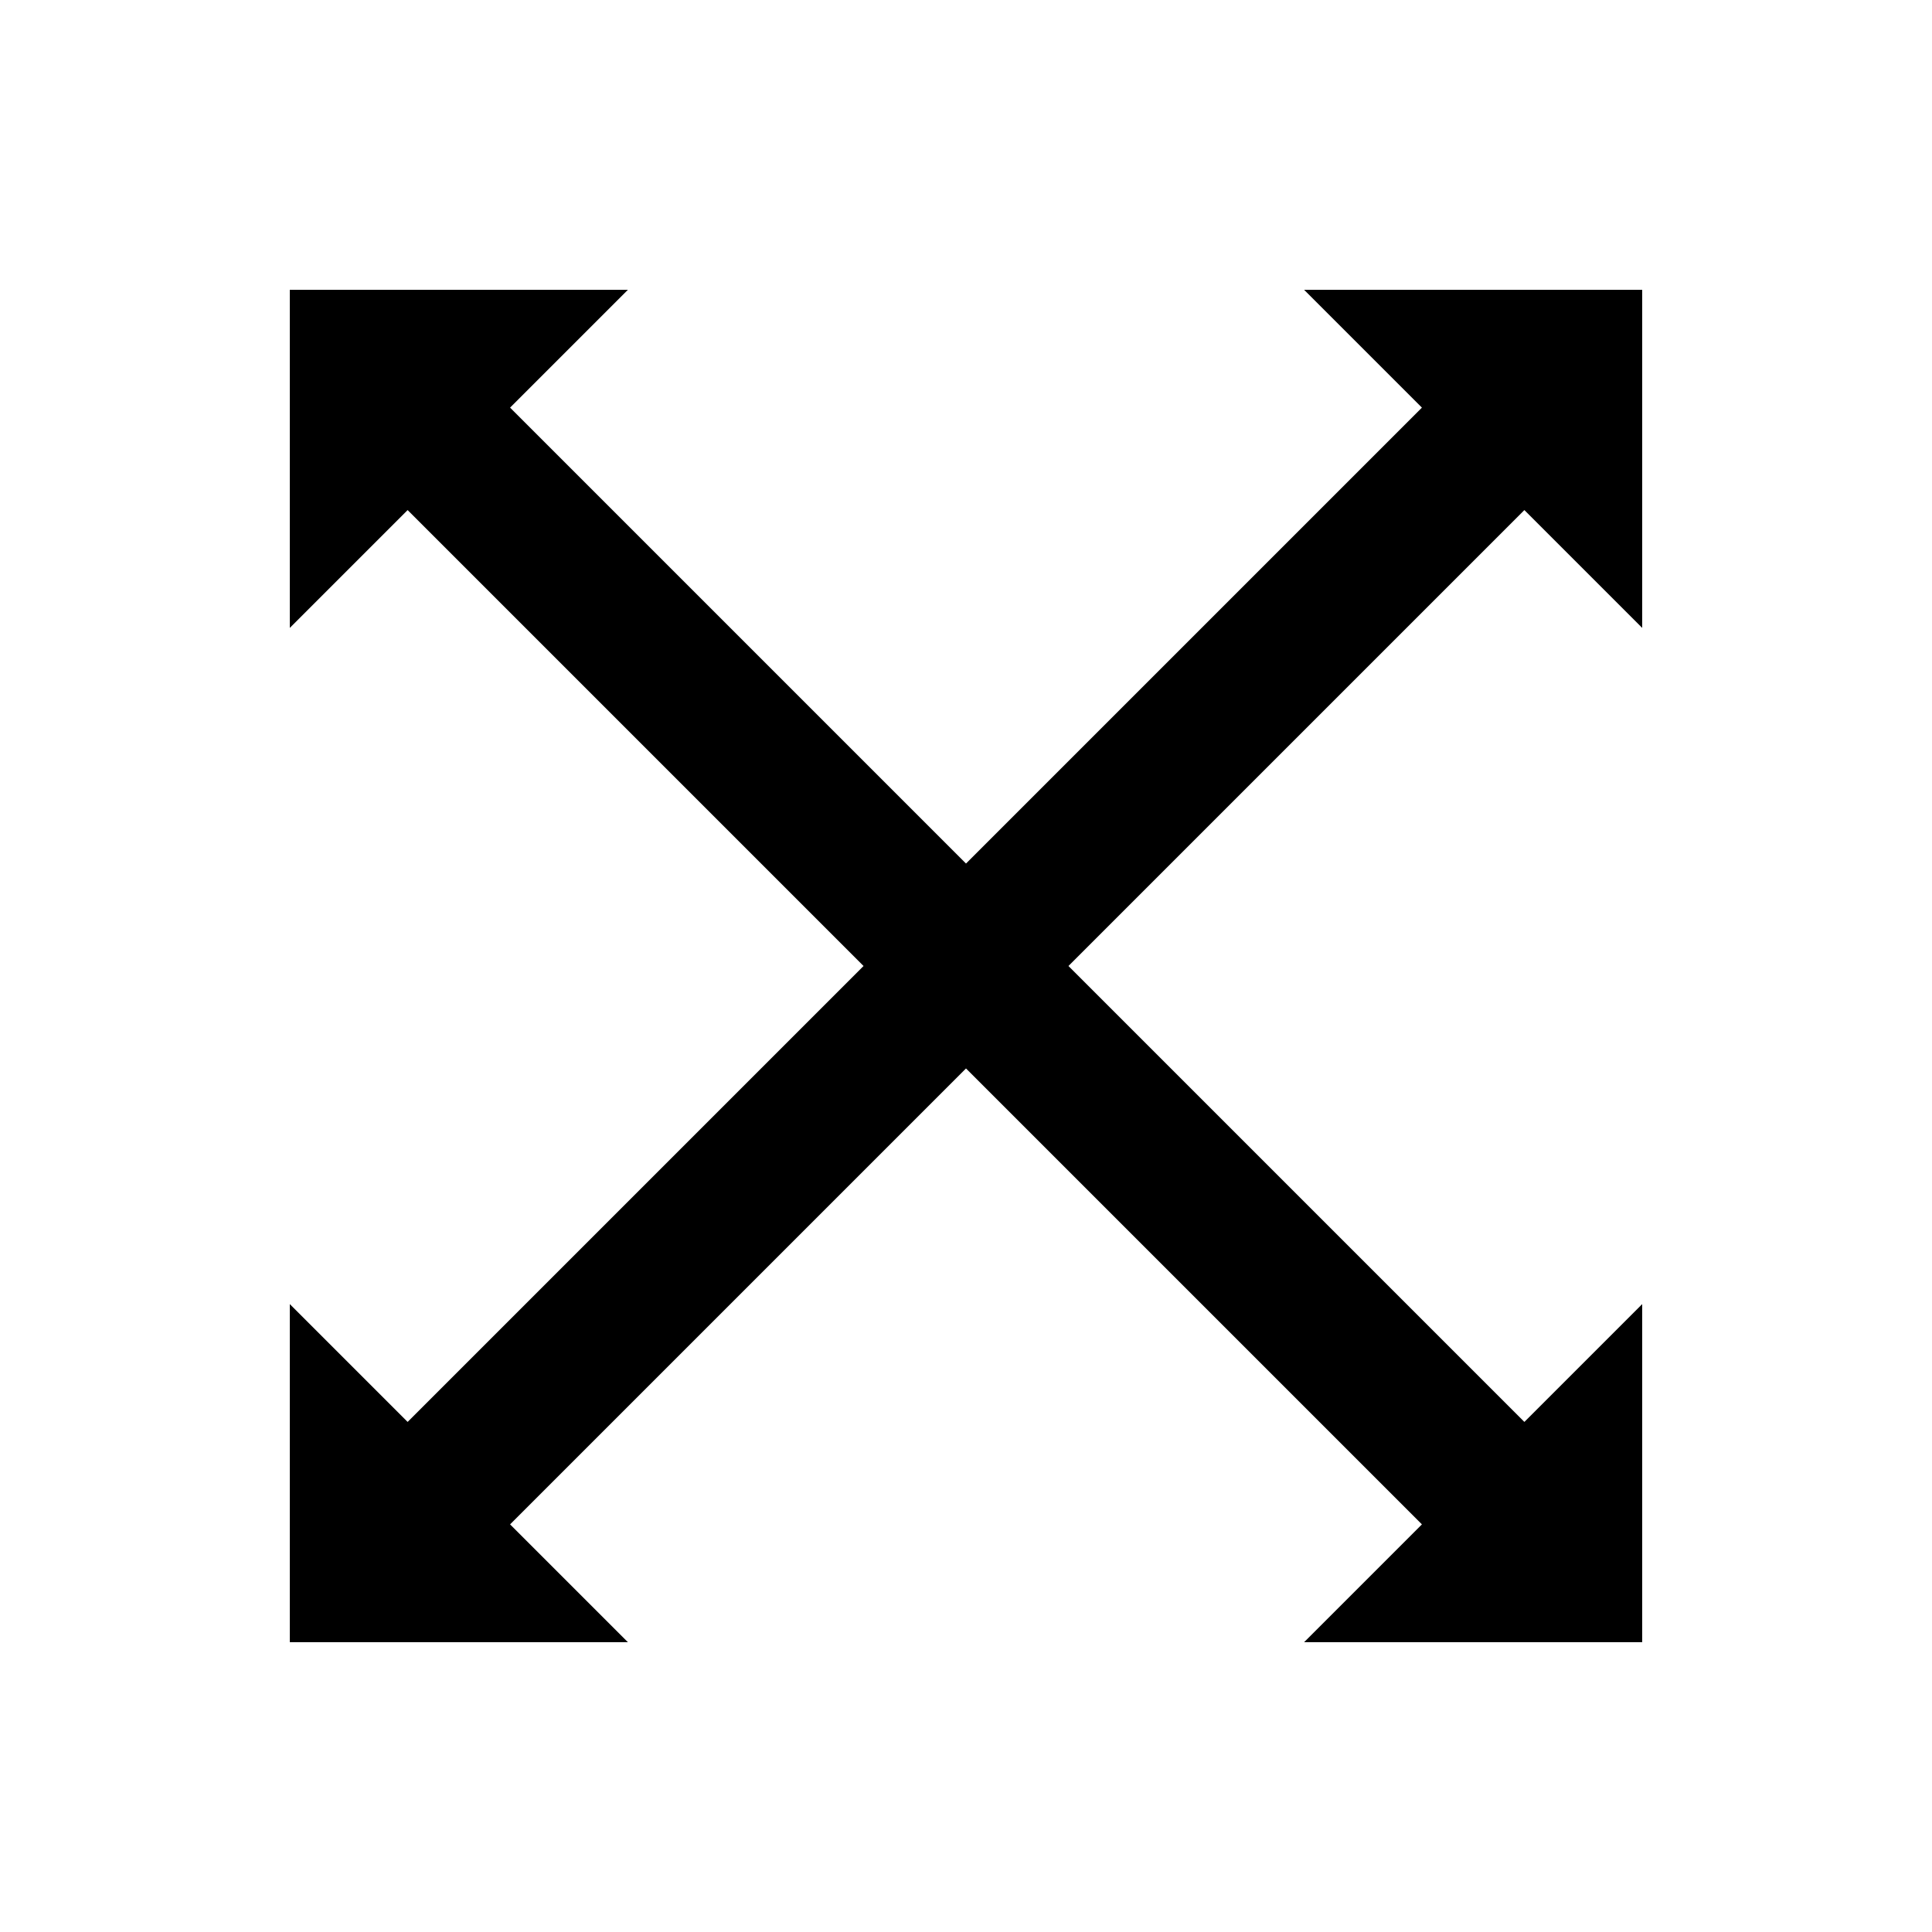 <svg viewBox="0 0 400 400"><polygon points="315.607 105.607 340 130 340 60 270 60 294.394 84.393 200 178.787 105.606 84.393 130 60 60 60 60 130 84.393 105.607 178.787 200 84.393 294.393 60 270 60 340 130 340 105.606 315.607 200 221.213 294.394 315.607 270 340 340 340 340 270 315.607 294.393 221.213 200 315.607 105.607"/></svg>